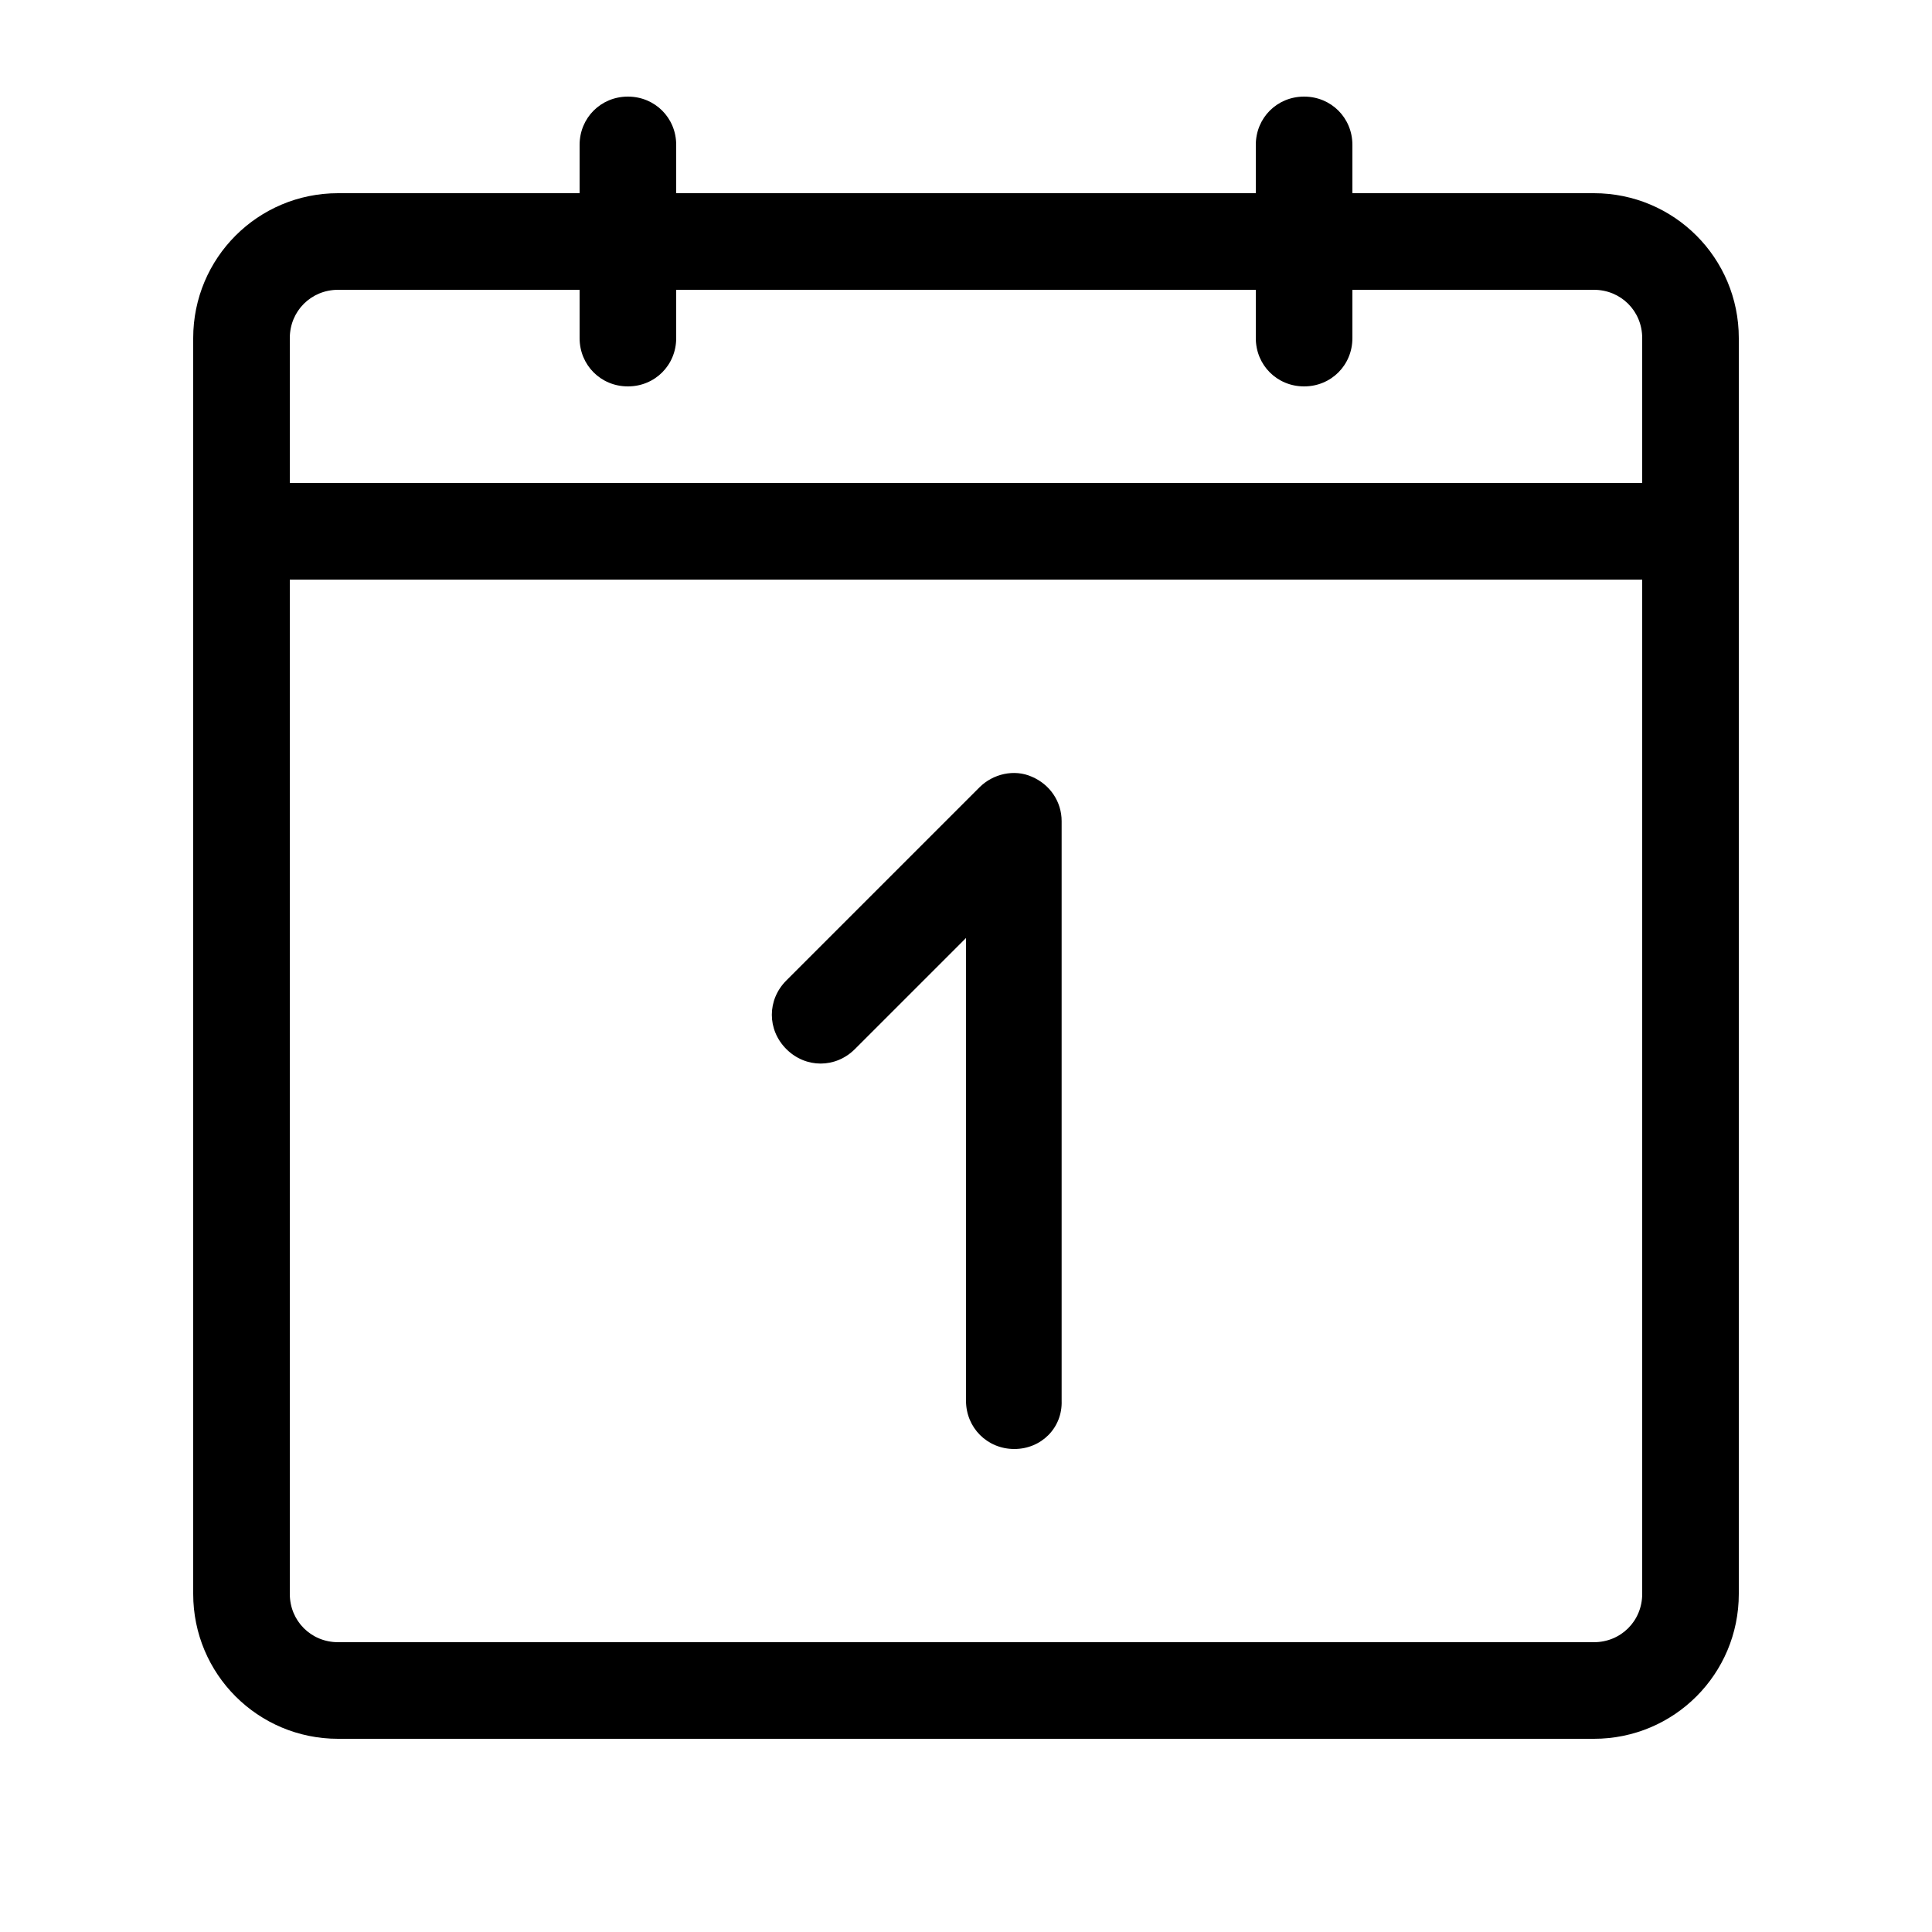<svg class="svg-image" role="img" style="width:inherit;height:inherit;line-height:inherit;color:inherit;" xmlns="http://www.w3.org/2000/svg" viewBox="0 0 200 200"><path d="M165 180H35c-8.3 0-15-6.7-15-15V35c0-8.3 6.7-15 15-15h25v-5c0-2.8 2.2-5 5-5s5 2.2 5 5v5h60v-5c0-2.8 2.2-5 5-5s5 2.2 5 5v5h25c8.3 0 15 6.7 15 15v130c0 8.3-6.7 15-15 15zM30 60v105c0 2.8 2.2 5 5 5h130c2.8 0 5-2.2 5-5V60H30zm0-10h140V35c0-2.8-2.2-5-5-5h-25v5c0 2.8-2.2 5-5 5s-5-2.2-5-5v-5H70v5c0 2.8-2.2 5-5 5s-5-2.2-5-5v-5H35c-2.8 0-5 2.2-5 5v15zm75 100c-2.8 0-5-2.2-5-5V97.1l-11.5 11.5c-2 2-5.1 2-7.1 0s-2-5.1 0-7.1l20-20c1.4-1.4 3.6-1.9 5.4-1.1c1.9.8 3.1 2.6 3.1 4.6v60c.1 2.8-2.1 5-4.9 5z"></path></svg>